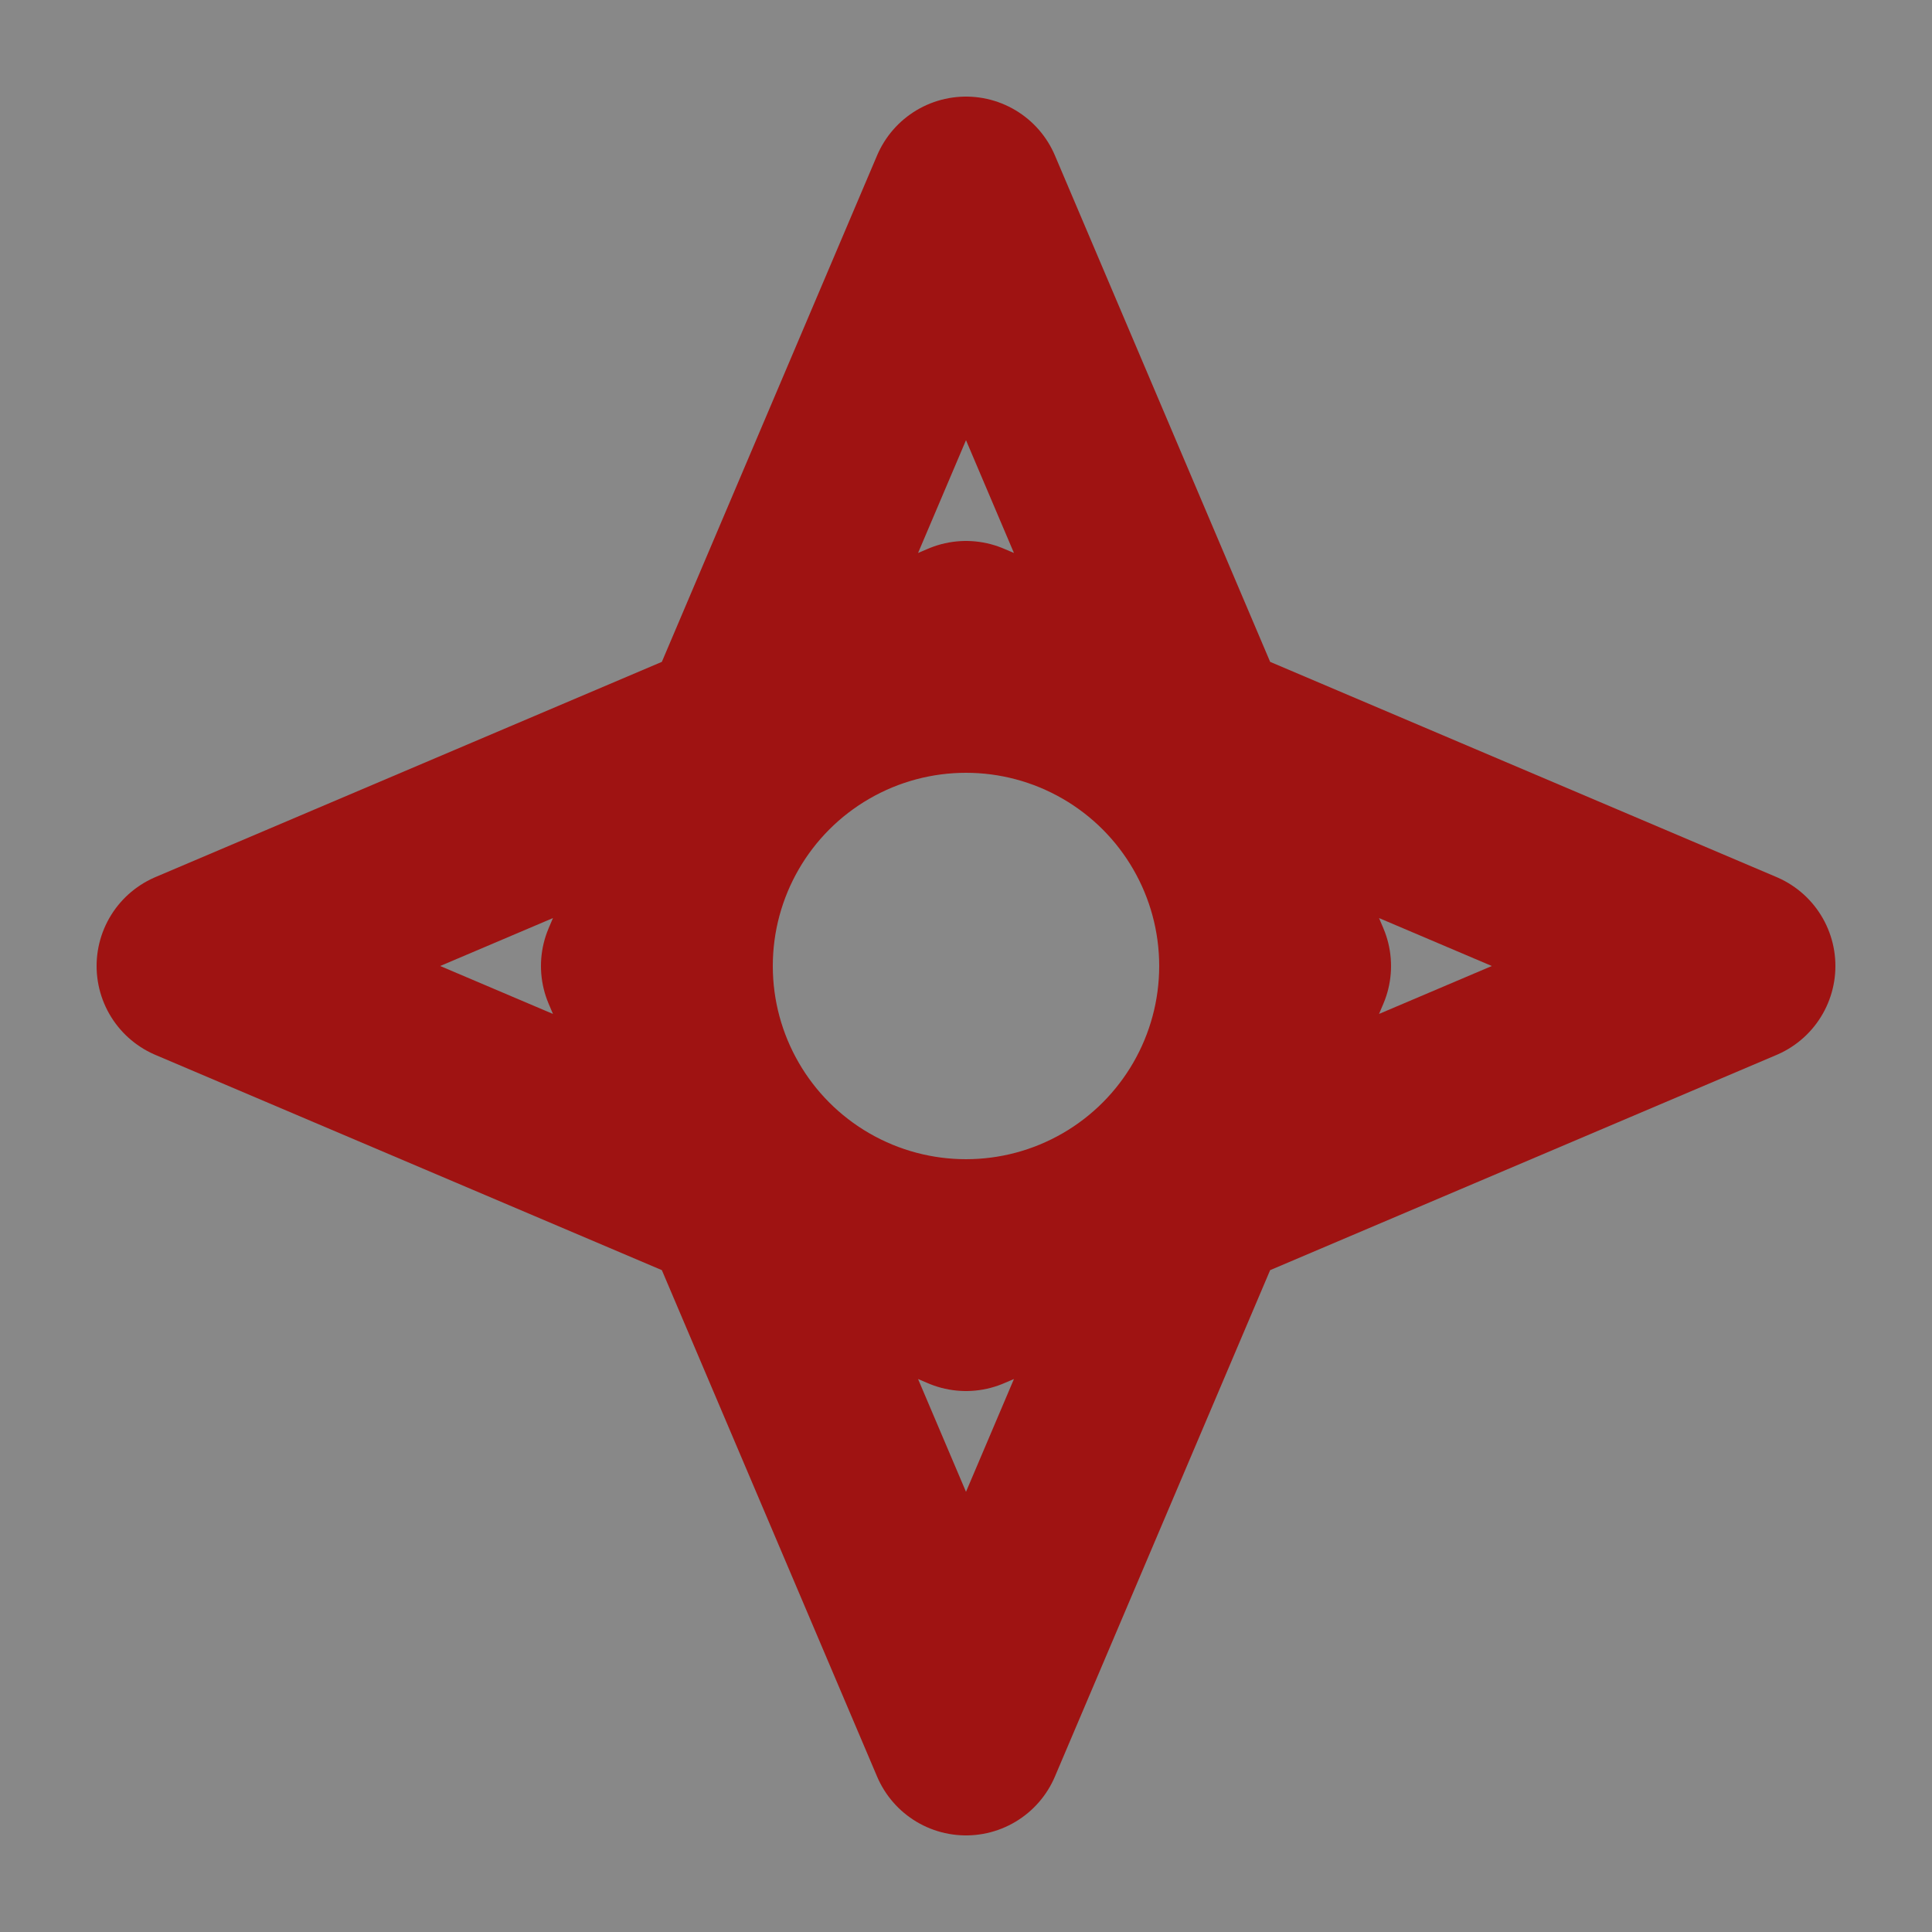 <svg width="100" height="100"
  xmlns="http://www.w3.org/2000/svg" version="1.1">
  <rect 
    x="0" y="0"
    width="100" height="100" 
    fill="#888"
    />

  <circle 
    cx="50" cy="50" r="15"
    fill="None"
    stroke="#9f1312"
    stroke-width='10'
    stroke-linecap="round"
    stroke-linejoin="round"
    />
  <path
    d="
      M 50 33 L 10 50 L 50 67 L 90 50 Z
      M 33 50 L 50 10 L 67 50 L 50 90 Z

    "
    fill="None"
    stroke="#9f1312"
    stroke-width='10'
    stroke-linecap="round"
    stroke-linejoin="round"
    />
</svg>
